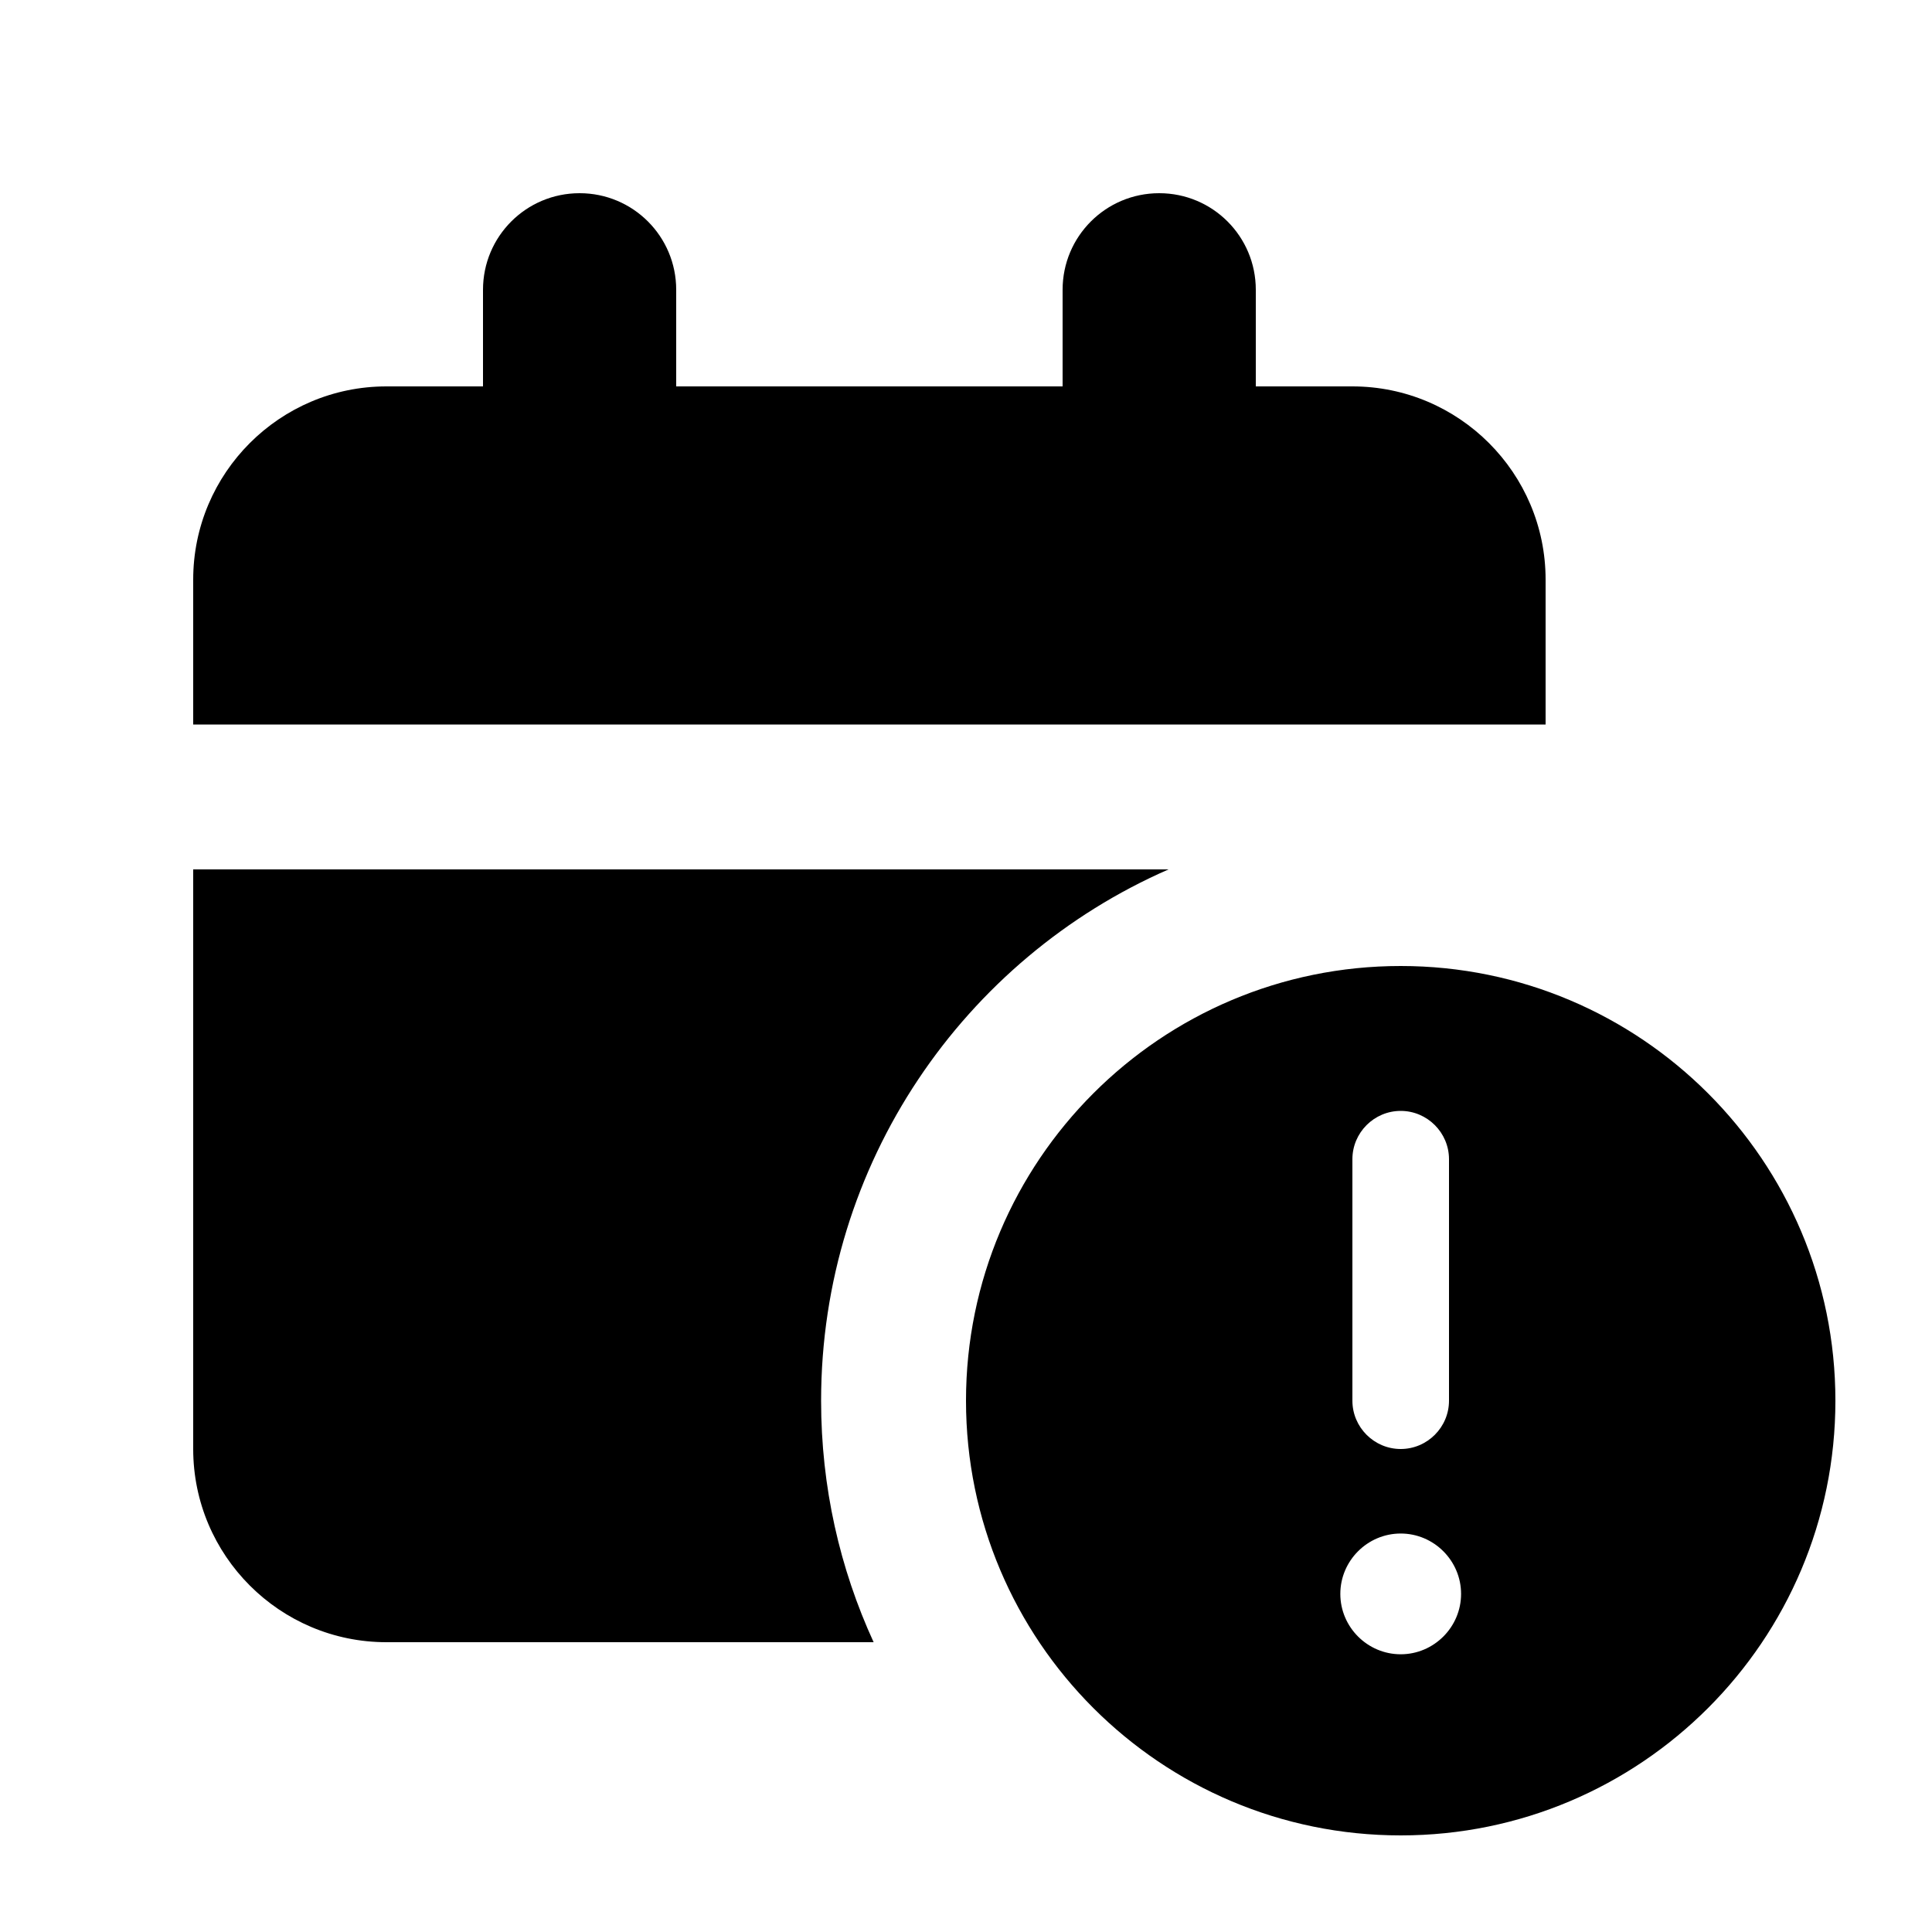 <svg xmlns="http://www.w3.org/2000/svg" viewBox="0 0 640 640"><!--! Font Awesome Pro 7.0.0 by @fontawesome - https://fontawesome.com License - https://fontawesome.com/license (Commercial License) Copyright 2025 Fonticons, Inc. --><path fill="currentColor" d="M224 96C224 78.3 209.7 64 192 64C174.3 64 160 78.3 160 96L160 128L128 128C92.7 128 64 156.7 64 192L64 240L512 240L512 192C512 156.7 483.3 128 448 128L416 128L416 96C416 78.3 401.7 64 384 64C366.3 64 352 78.3 352 96L352 128L224 128L224 96zM64 480C64 515.3 92.7 544 128 544L289.4 544C278.2 519.6 272 492.6 272 464C272 385.3 319.4 317.6 387.1 288L64 288L64 480zM464 608C543.5 608 608 543.5 608 464C608 384.5 543.5 320 464 320C384.5 320 320 384.5 320 464C320 543.5 384.5 608 464 608zM464 508C475 508 484 517 484 528C484 539 475 548 464 548C453 548 444 539 444 528C444 517 453 508 464 508zM464 368C472.8 368 480 375.2 480 384L480 464C480 472.8 472.8 480 464 480C455.2 480 448 472.8 448 464L448 384C448 375.2 455.2 368 464 368z"/></svg>